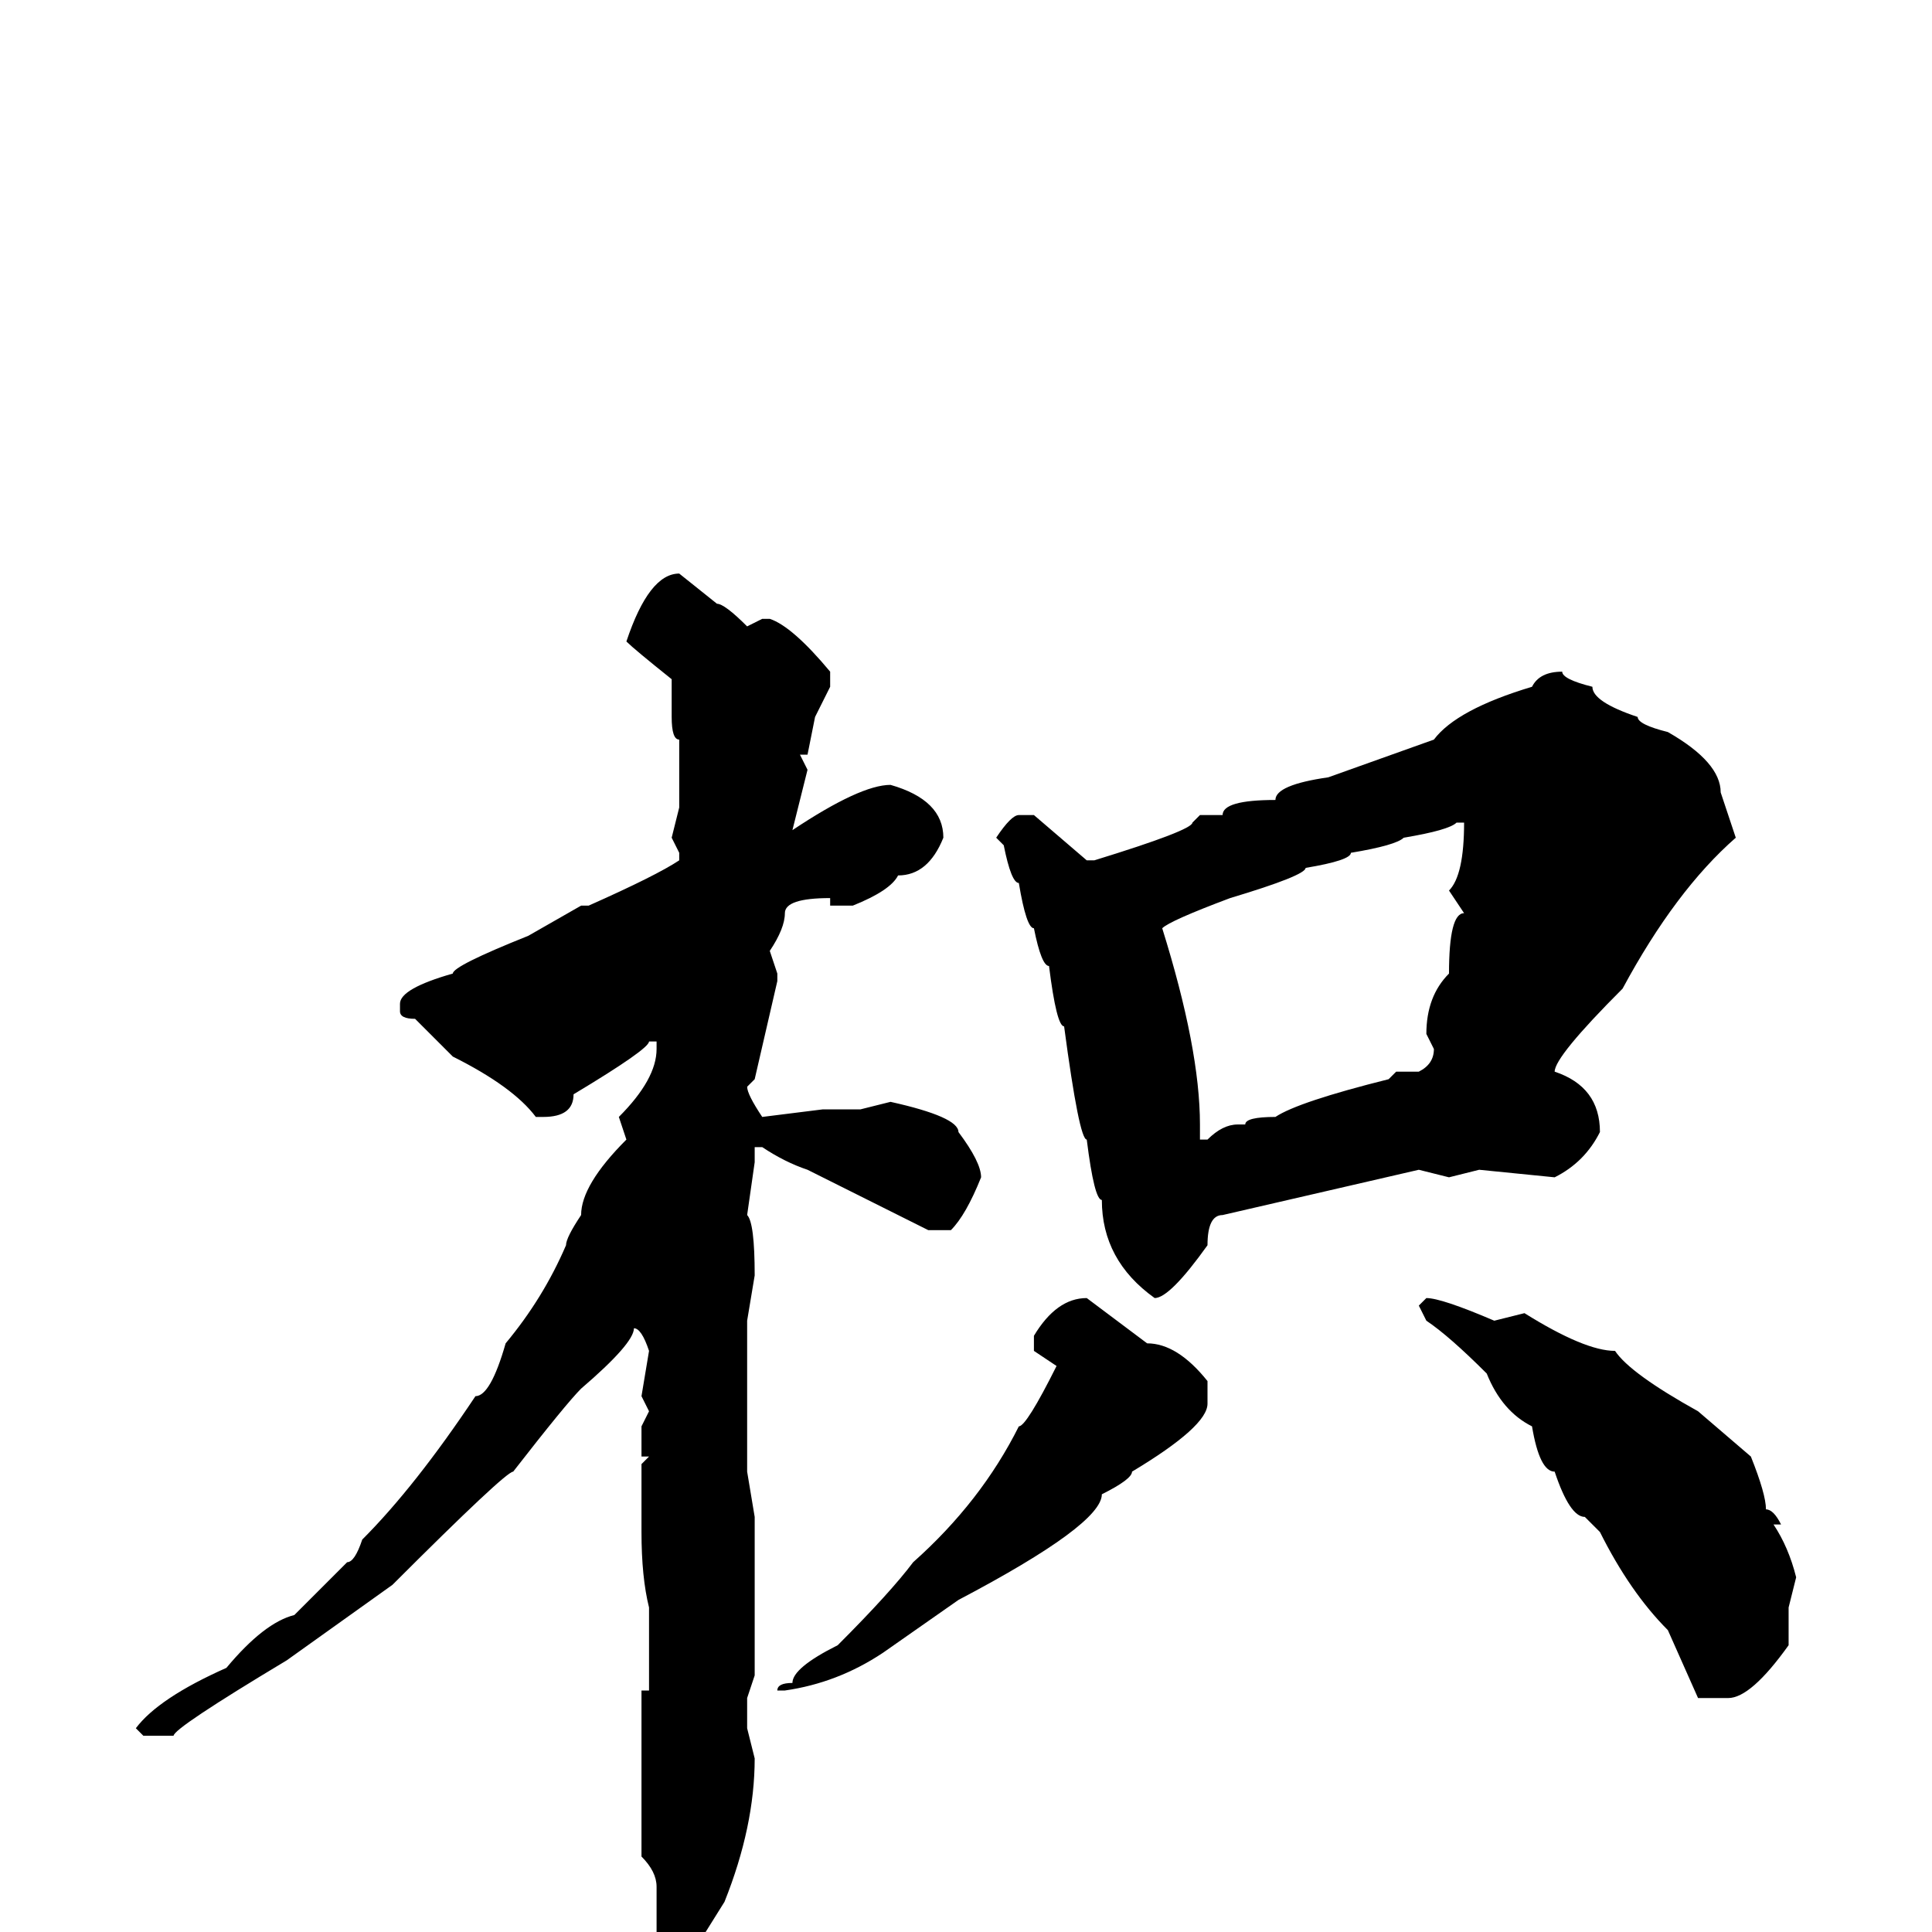 <svg xmlns="http://www.w3.org/2000/svg" viewBox="0 -256 256 256">
	<path fill="#000000" d="M90 -180L95 -176Q96 -176 99 -173L101 -174H102Q105 -173 110 -167V-165L108 -161L107 -156H106L107 -154L105 -146Q114 -152 118 -152Q125 -150 125 -145Q123 -140 119 -140Q118 -138 113 -136H110V-137Q104 -137 104 -135Q104 -133 102 -130L103 -127V-126L100 -113L99 -112Q99 -111 101 -108L109 -109H114L118 -110Q127 -108 127 -106Q130 -102 130 -100Q128 -95 126 -93H123L119 -95L107 -101Q104 -102 101 -104H100V-103V-102L99 -95Q100 -94 100 -87L99 -81V-77V-72V-66V-64V-63V-61L100 -55V-48V-43V-41V-38V-34L99 -31V-27L100 -23Q100 -14 96 -4L91 4H90H89Q88 4 87 2V-3V-6Q87 -8 85 -10V-12V-22V-32H86V-36V-40V-43Q85 -47 85 -53V-62L86 -63H85V-67L86 -69L85 -71L86 -77Q85 -80 84 -80Q84 -78 77 -72Q75 -70 68 -61Q67 -61 52 -46L38 -36Q23 -27 23 -26H19L18 -27Q21 -31 30 -35Q35 -41 39 -42L46 -49Q47 -49 48 -52Q55 -59 63 -71Q65 -71 67 -78Q72 -84 75 -91Q75 -92 77 -95Q77 -99 83 -105L82 -108Q87 -113 87 -117V-118H86Q86 -117 76 -111Q76 -108 72 -108H71Q68 -112 60 -116L55 -121Q53 -121 53 -122V-123Q53 -125 60 -127Q60 -128 70 -132L77 -136H78Q87 -140 90 -142V-143L89 -145L90 -149V-153V-158Q89 -158 89 -161V-163V-166Q84 -170 83 -171Q86 -180 90 -180ZM207 -167Q207 -166 211 -165Q211 -163 217 -161Q217 -160 221 -159Q228 -155 228 -151L230 -145Q222 -138 215 -125Q206 -116 206 -114Q212 -112 212 -106Q210 -102 206 -100L196 -101L192 -100L188 -101L162 -95Q160 -95 160 -91Q155 -84 153 -84Q146 -89 146 -97Q145 -97 144 -105Q143 -105 141 -120Q140 -120 139 -128Q138 -128 137 -133Q136 -133 135 -139Q134 -139 133 -144L132 -145Q134 -148 135 -148H137L144 -142H145Q158 -146 158 -147L159 -148H162Q162 -150 169 -150Q169 -152 176 -153L190 -158Q193 -162 203 -165Q204 -167 207 -167ZM154 -133Q159 -117 159 -107V-106V-105H160Q162 -107 164 -107H165Q165 -108 169 -108Q172 -110 184 -113L185 -114H187H188Q190 -115 190 -117L189 -119Q189 -124 192 -127Q192 -135 194 -135L192 -138Q194 -140 194 -147H193Q192 -146 186 -145Q185 -144 179 -143Q179 -142 173 -141Q173 -140 163 -137Q155 -134 154 -133ZM144 -84L152 -78Q156 -78 160 -73V-70Q160 -67 150 -61Q150 -60 146 -58Q146 -54 127 -44L117 -37Q111 -33 104 -32H103Q103 -33 105 -33Q105 -35 111 -38Q118 -45 121 -49Q130 -57 135 -67Q136 -67 140 -75L137 -77V-79Q140 -84 144 -84ZM189 -84Q191 -84 198 -81L202 -82Q210 -77 214 -77Q216 -74 225 -69L232 -63Q234 -58 234 -56Q235 -56 236 -54H235Q237 -51 238 -47L237 -43V-38Q232 -31 229 -31H225L221 -40Q216 -45 212 -53L210 -55Q208 -55 206 -61Q204 -61 203 -67Q199 -69 197 -74Q192 -79 189 -81L188 -83L189 -84Z"/>
</svg>